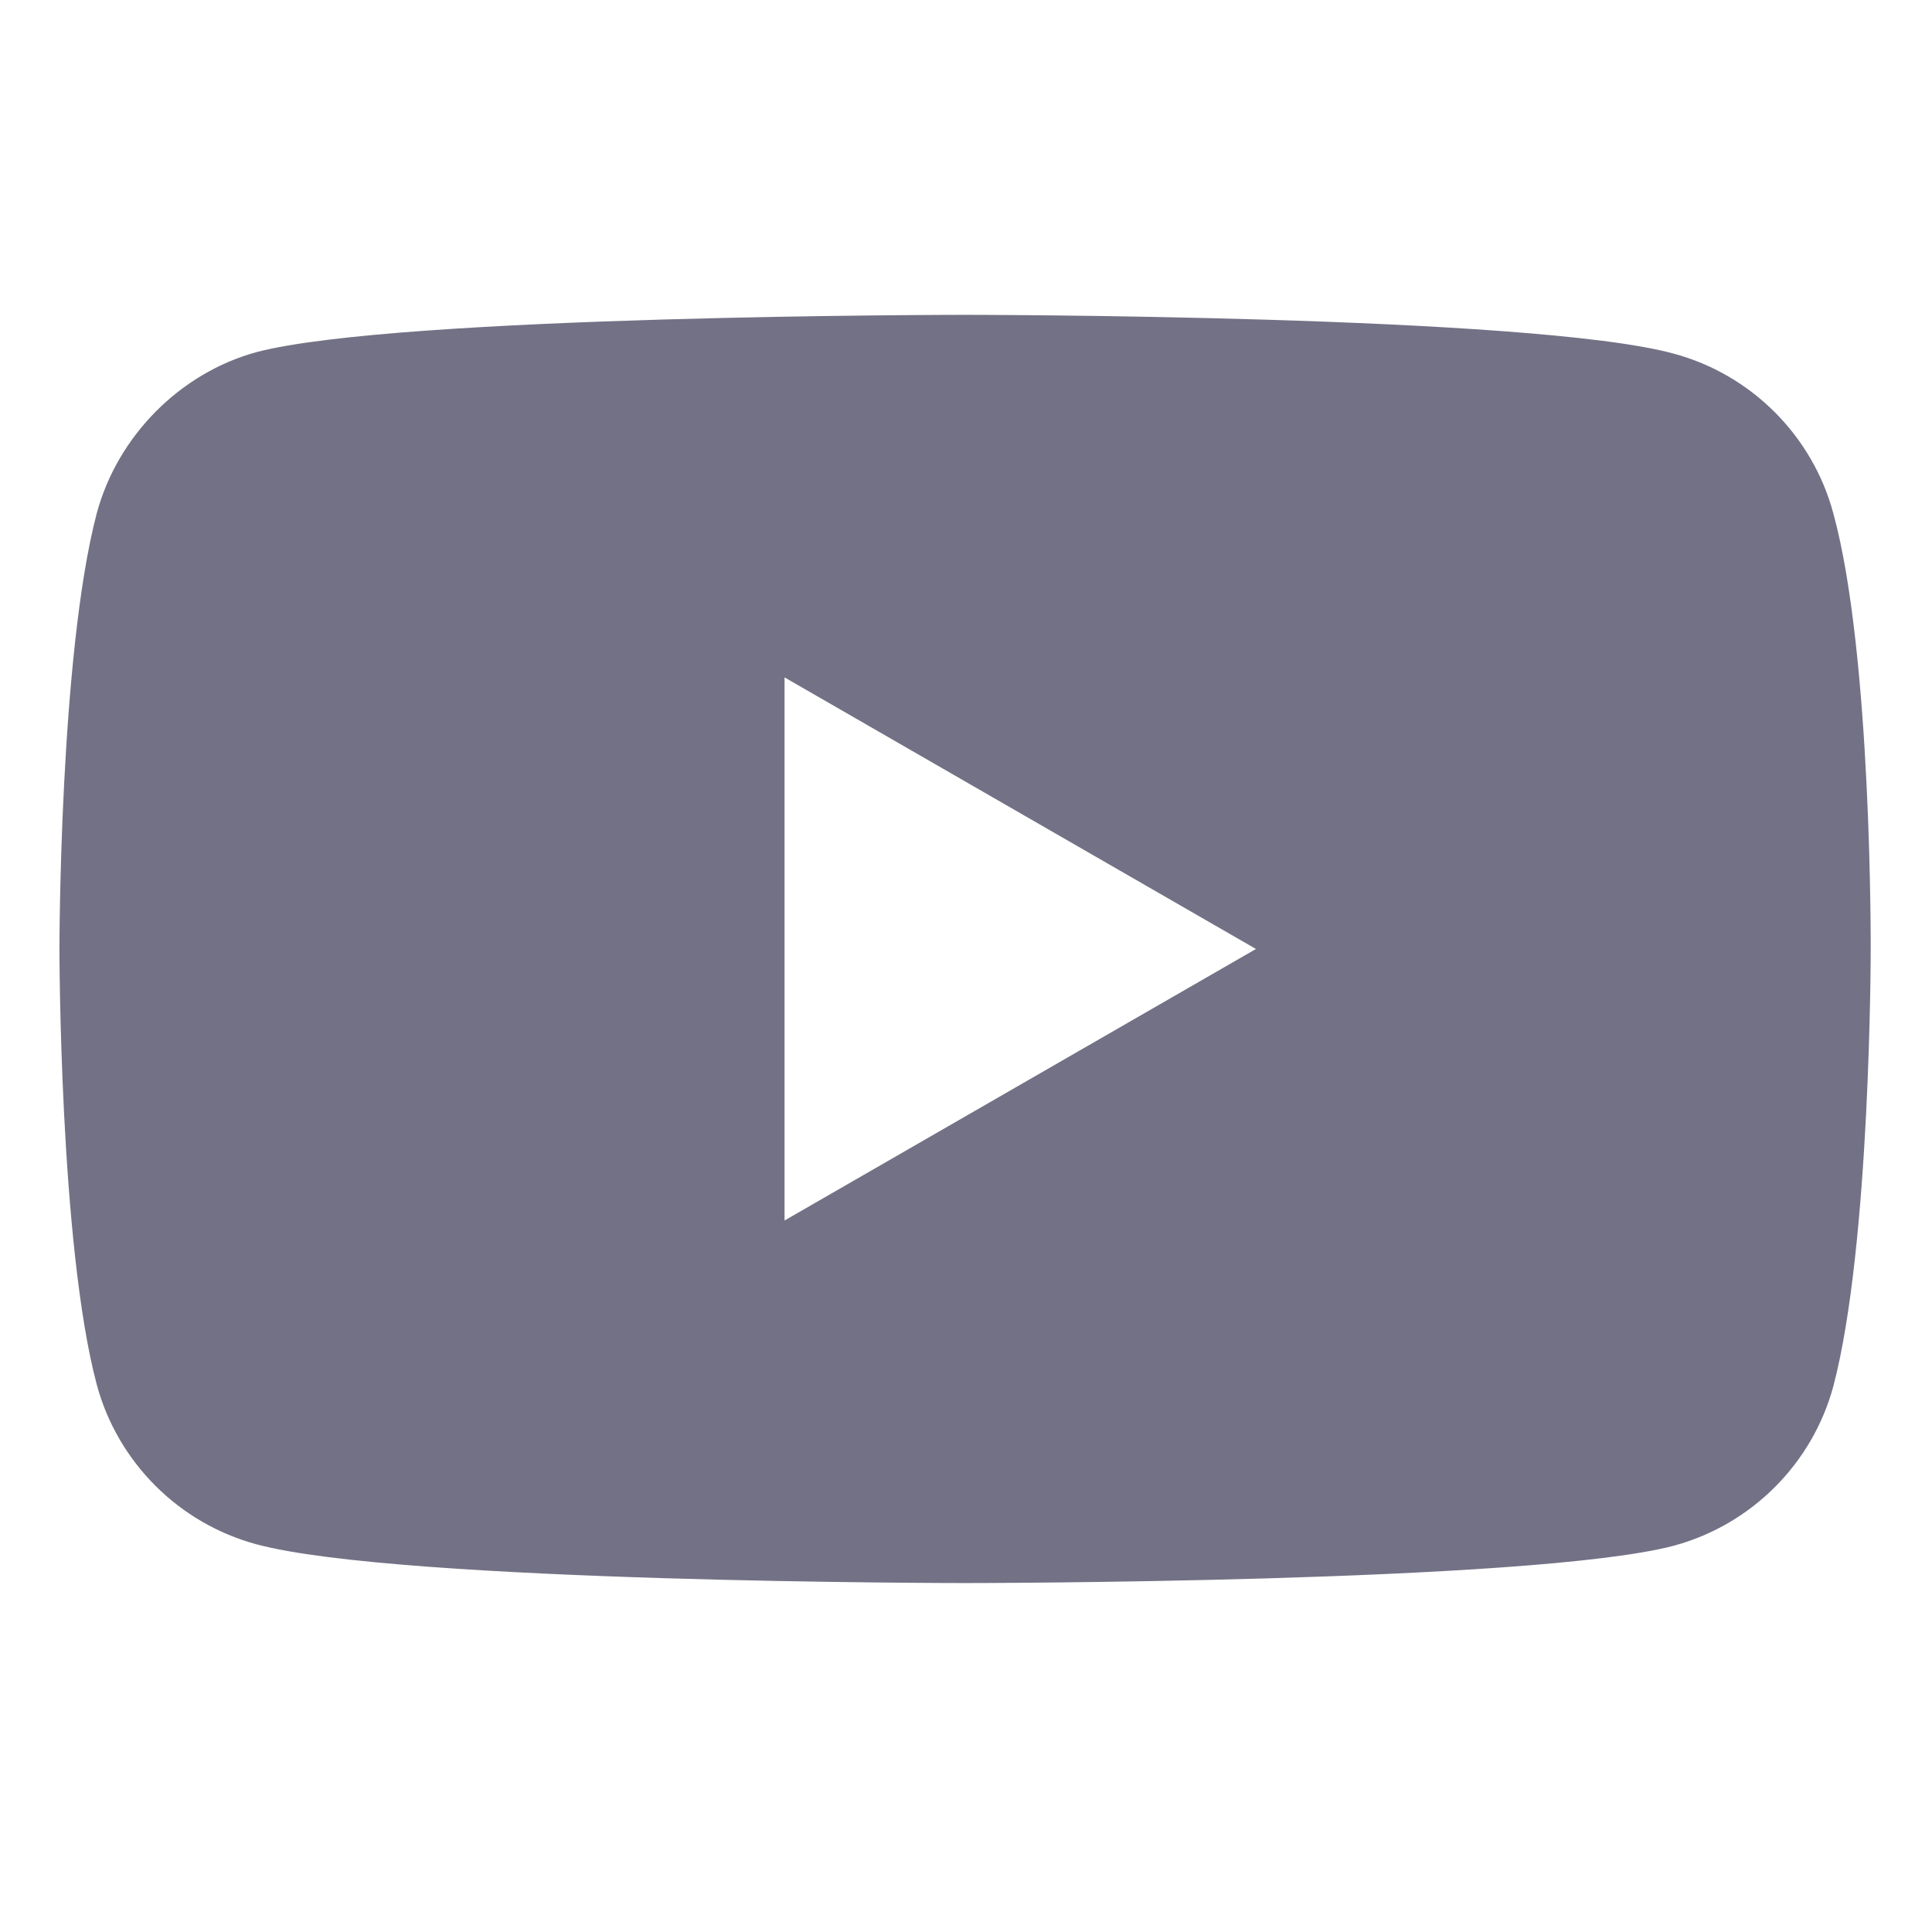 <svg width="26" height="26" viewBox="0 0 26 26" fill="none" xmlns="http://www.w3.org/2000/svg">
<path d="M24.672 6.908C24.392 5.864 23.568 5.04 22.524 4.759C20.617 4.237 12.987 4.237 12.987 4.237C12.987 4.237 5.357 4.237 3.45 4.739C2.426 5.02 1.583 5.864 1.302 6.908C0.8 8.815 0.8 12.771 0.8 12.771C0.8 12.771 0.8 16.746 1.302 18.633C1.583 19.677 2.406 20.5 3.45 20.782C5.378 21.304 12.987 21.304 12.987 21.304C12.987 21.304 20.617 21.304 22.524 20.802C23.569 20.52 24.392 19.697 24.673 18.653C25.175 16.746 25.175 12.791 25.175 12.791C25.175 12.791 25.195 8.815 24.672 6.908ZM10.558 16.425V9.116L16.902 12.771L10.558 16.425Z" fill="#737185"/>
</svg>
